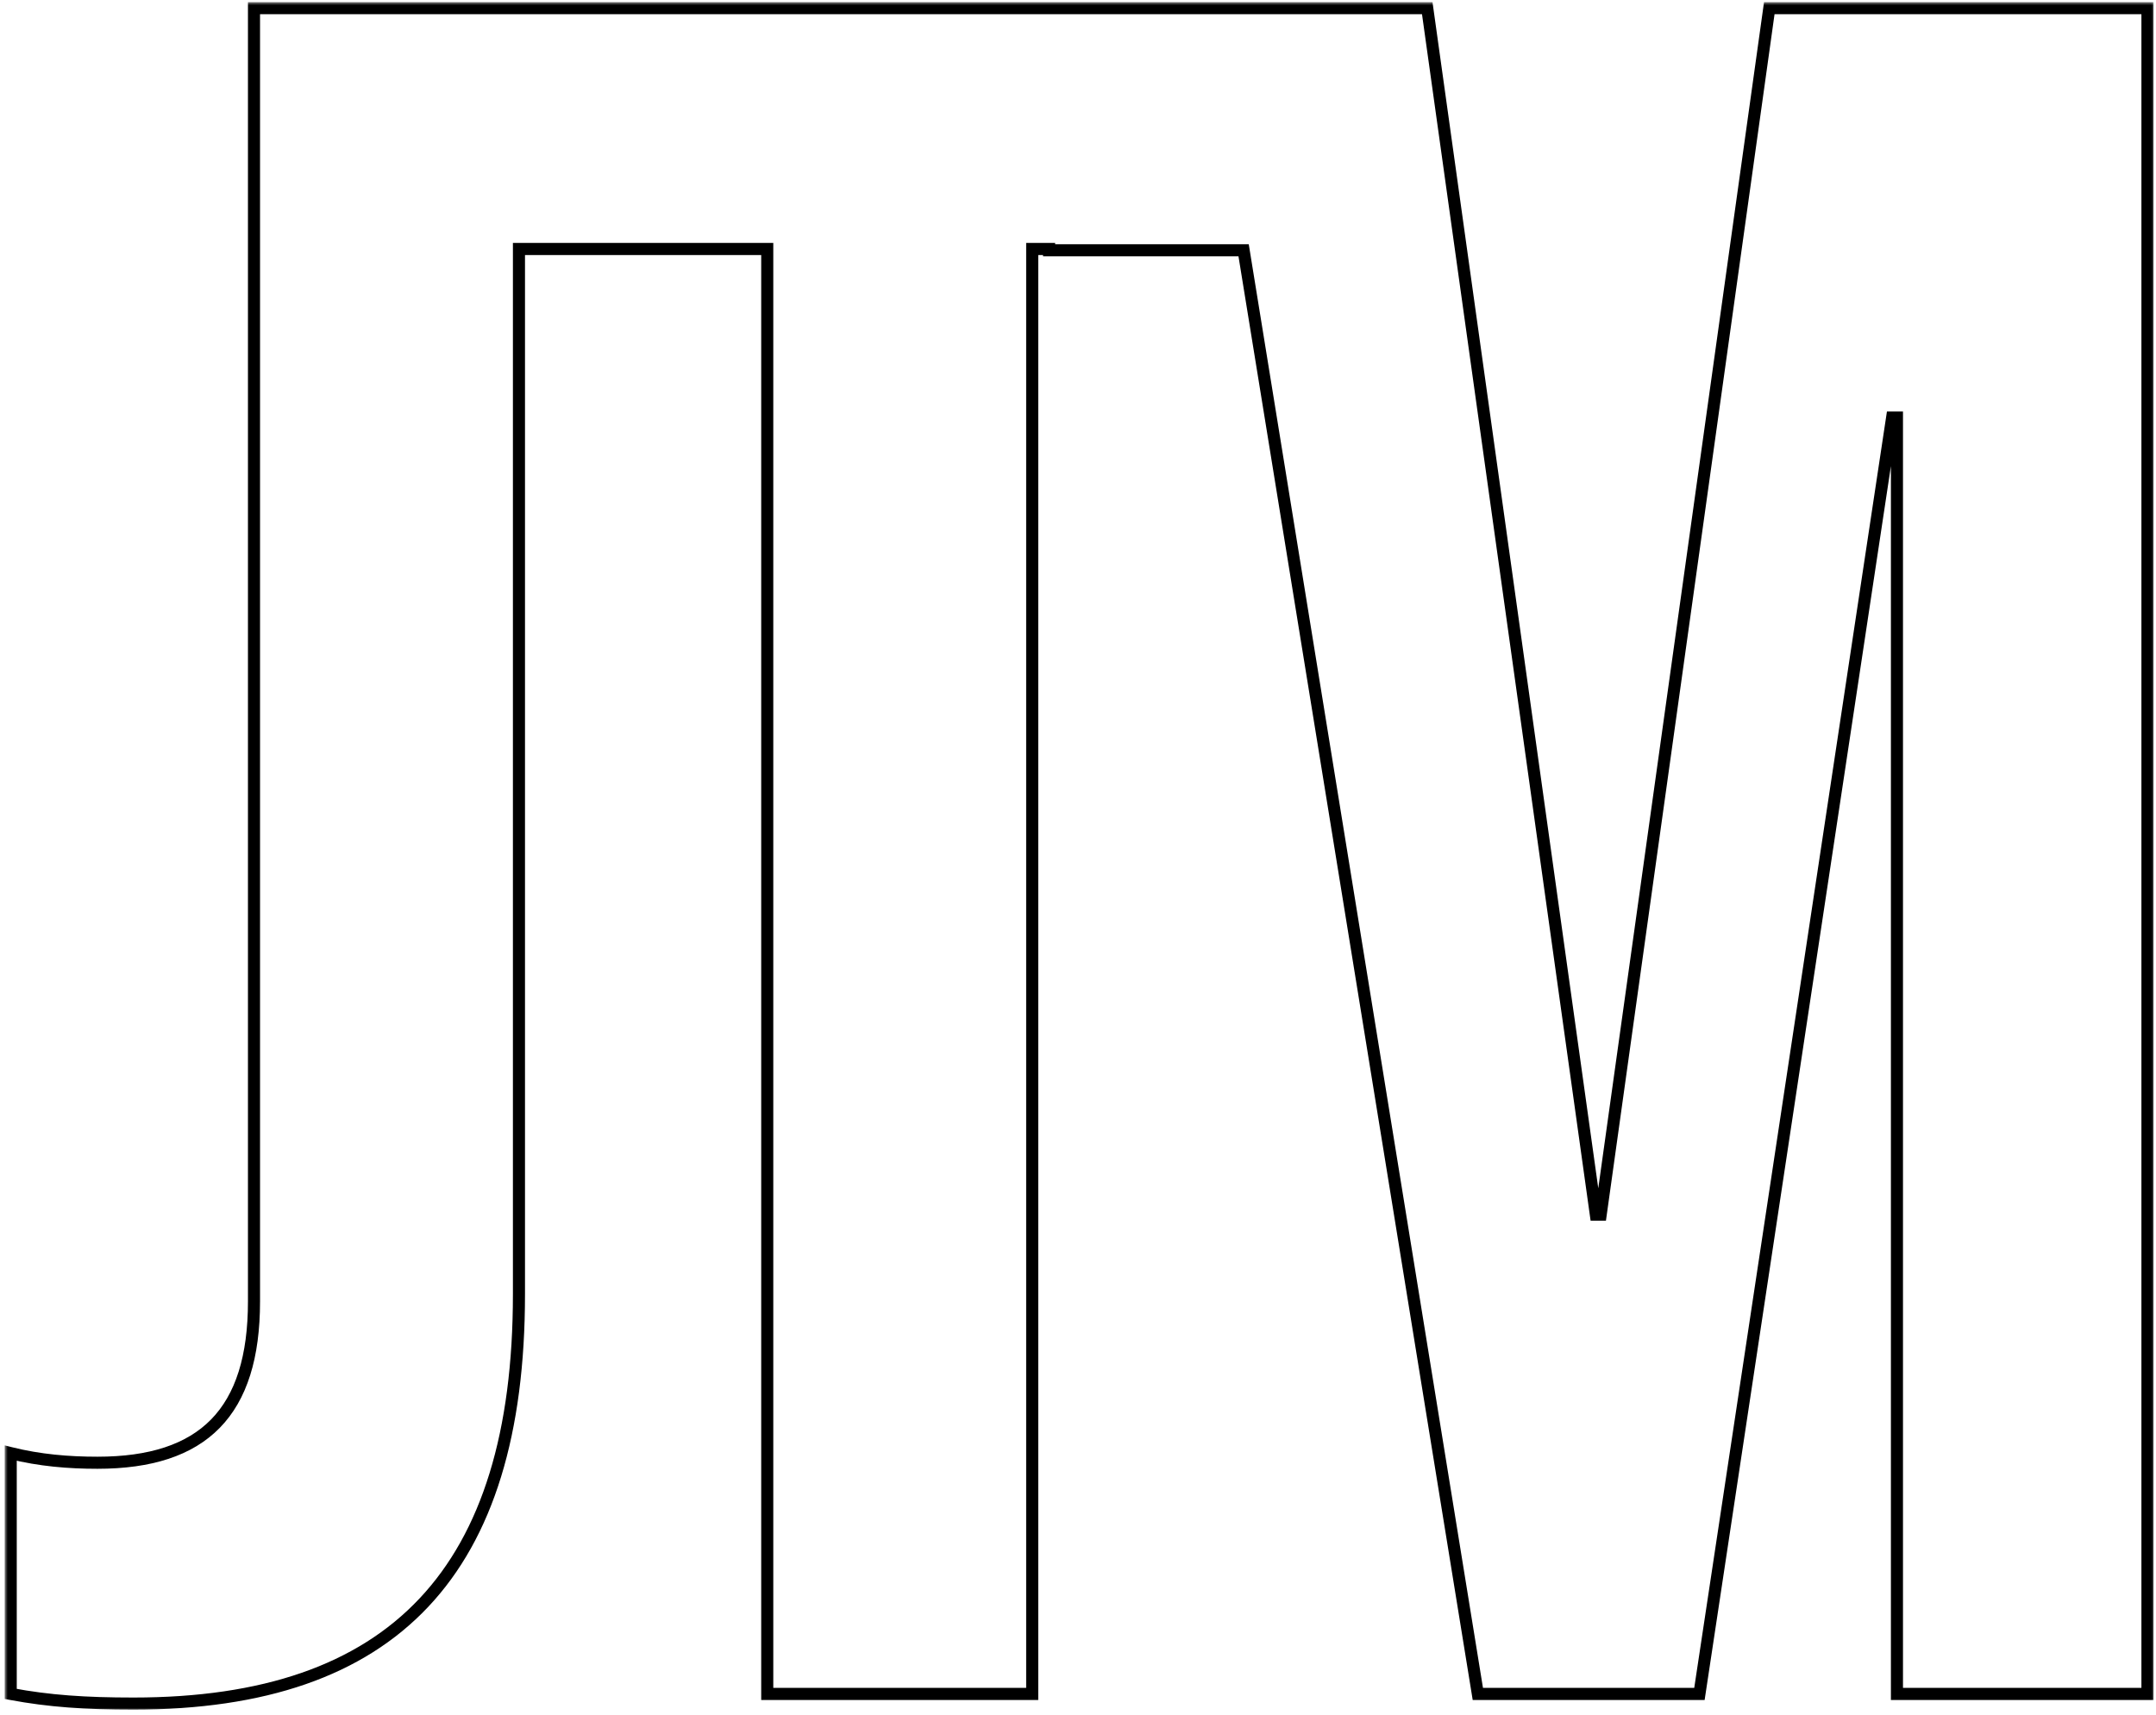 <svg width="357" height="284" viewBox="0 0 357 284" fill="none" xmlns="http://www.w3.org/2000/svg">
<mask id="path-1-outside-1_73_19" maskUnits="userSpaceOnUse" x="0.775" y="0.352" width="356" height="283" fill="black">
<rect fill="white" x="0.775" y="0.352" width="356" height="283"/>
<path fill-rule="evenodd" clip-rule="evenodd" d="M1.775 280.54C8.157 281.737 14.139 282.136 22.116 282.136C65.191 282.136 85.931 260.2 85.931 214.333L85.931 41.236L127.045 41.236L127.045 280.54H170.918L170.918 41.236H173.713V41.45L205.924 41.45L244.707 280.54H281.4L313.307 69.155H314.105L314.105 280.54H355.585L355.585 1.352L292.966 1.352L265.048 201.171H264.25L236.331 1.352L202.099 1.352L173.713 1.352L85.931 1.352L58.837 1.352L42.058 1.352L42.058 215.529C42.058 233.876 33.683 242.252 16.134 242.252C11.348 242.252 6.561 241.853 1.775 240.656L1.775 280.54Z"/>
</mask>
<path d="M1.775 280.54H0.775L0.775 281.37L1.591 281.523L1.775 280.54ZM85.931 41.236V40.236H84.931V41.236H85.931ZM127.045 41.236H128.045V40.236H127.045V41.236ZM127.045 280.54H126.045V281.54H127.045V280.54ZM170.918 280.54V281.54H171.918V280.54H170.918ZM170.918 41.236V40.236H169.918V41.236H170.918ZM173.713 41.236H174.713V40.236H173.713V41.236ZM173.713 41.45H172.713V42.45H173.713V41.45ZM205.924 41.45L206.911 41.29L206.775 40.45H205.924V41.45ZM244.707 280.54L243.72 280.701L243.856 281.54H244.707V280.54ZM281.4 280.54V281.54H282.26L282.389 280.69L281.4 280.54ZM313.307 69.155V68.155H312.447L312.319 69.005L313.307 69.155ZM314.105 69.155H315.105V68.155H314.105V69.155ZM314.105 280.54H313.105V281.54H314.105V280.54ZM355.585 280.54V281.54H356.585V280.54H355.585ZM355.585 1.352L356.585 1.352V0.352L355.585 0.352V1.352ZM292.966 1.352V0.352L292.096 0.352L291.976 1.213L292.966 1.352ZM265.048 201.171V202.171H265.918L266.038 201.309L265.048 201.171ZM264.25 201.171L263.259 201.309L263.38 202.171H264.25V201.171ZM236.331 1.352L237.321 1.213L237.201 0.352L236.331 0.352V1.352ZM42.058 1.352V0.352L41.058 0.352V1.352L42.058 1.352ZM1.775 240.656L2.018 239.686L0.775 239.376L0.775 240.656H1.775ZM22.116 281.136C14.176 281.136 8.26 280.739 1.96 279.558L1.591 281.523C8.054 282.735 14.103 283.136 22.116 283.136V281.136ZM84.931 214.333C84.931 237.136 79.773 253.791 69.449 264.749C59.136 275.694 43.495 281.136 22.116 281.136V283.136C43.813 283.136 60.079 277.61 70.904 266.12C81.719 254.643 86.931 237.396 86.931 214.333H84.931ZM84.931 41.236L84.931 214.333H86.931L86.931 41.236H84.931ZM85.931 42.236L127.045 42.236V40.236L85.931 40.236V42.236ZM126.045 41.236L126.045 280.54H128.045L128.045 41.236H126.045ZM127.045 281.54H170.918V279.54H127.045V281.54ZM171.918 280.54L171.918 41.236H169.918L169.918 280.54H171.918ZM170.918 42.236H173.713V40.236H170.918V42.236ZM172.713 41.236V41.45H174.713V41.236H172.713ZM173.713 42.45L205.924 42.45V40.45L173.713 40.45V42.45ZM204.937 41.611L243.72 280.701L245.694 280.38L206.911 41.29L204.937 41.611ZM244.707 281.54H281.4V279.54H244.707V281.54ZM282.389 280.69L314.296 69.304L312.319 69.005L280.411 280.391L282.389 280.69ZM313.307 70.155H314.105V68.155H313.307V70.155ZM313.105 69.155L313.105 280.54H315.105L315.105 69.155H313.105ZM314.105 281.54H355.585V279.54H314.105V281.54ZM356.585 280.54L356.585 1.352L354.585 1.352L354.585 280.54H356.585ZM355.585 0.352L292.966 0.352V2.352L355.585 2.352V0.352ZM291.976 1.213L264.057 201.033L266.038 201.309L293.957 1.49L291.976 1.213ZM265.048 200.171H264.25V202.171H265.048V200.171ZM265.24 201.033L237.321 1.213L235.341 1.49L263.259 201.309L265.24 201.033ZM236.331 0.352L202.099 0.352V2.352L236.331 2.352V0.352ZM202.099 0.352L173.713 0.352V2.352L202.099 2.352V0.352ZM173.713 0.352L85.931 0.352V2.352L173.713 2.352V0.352ZM85.931 0.352L58.837 0.352V2.352L85.931 2.352V0.352ZM42.058 2.352L58.837 2.352V0.352L42.058 0.352V2.352ZM43.058 215.529L43.058 1.352L41.058 1.352L41.058 215.529H43.058ZM16.134 243.252C25.05 243.252 31.843 241.124 36.392 236.469C40.936 231.82 43.058 224.834 43.058 215.529H41.058C41.058 224.571 38.993 230.947 34.962 235.072C30.936 239.191 24.766 241.252 16.134 241.252V243.252ZM1.533 241.627C6.421 242.848 11.293 243.252 16.134 243.252V241.252C11.402 241.252 6.702 240.857 2.018 239.686L1.533 241.627ZM2.775 280.54L2.775 240.656H0.775L0.775 280.54H2.775Z" fill="black" mask="url(#path-1-outside-1_73_19)"/>
</svg>
